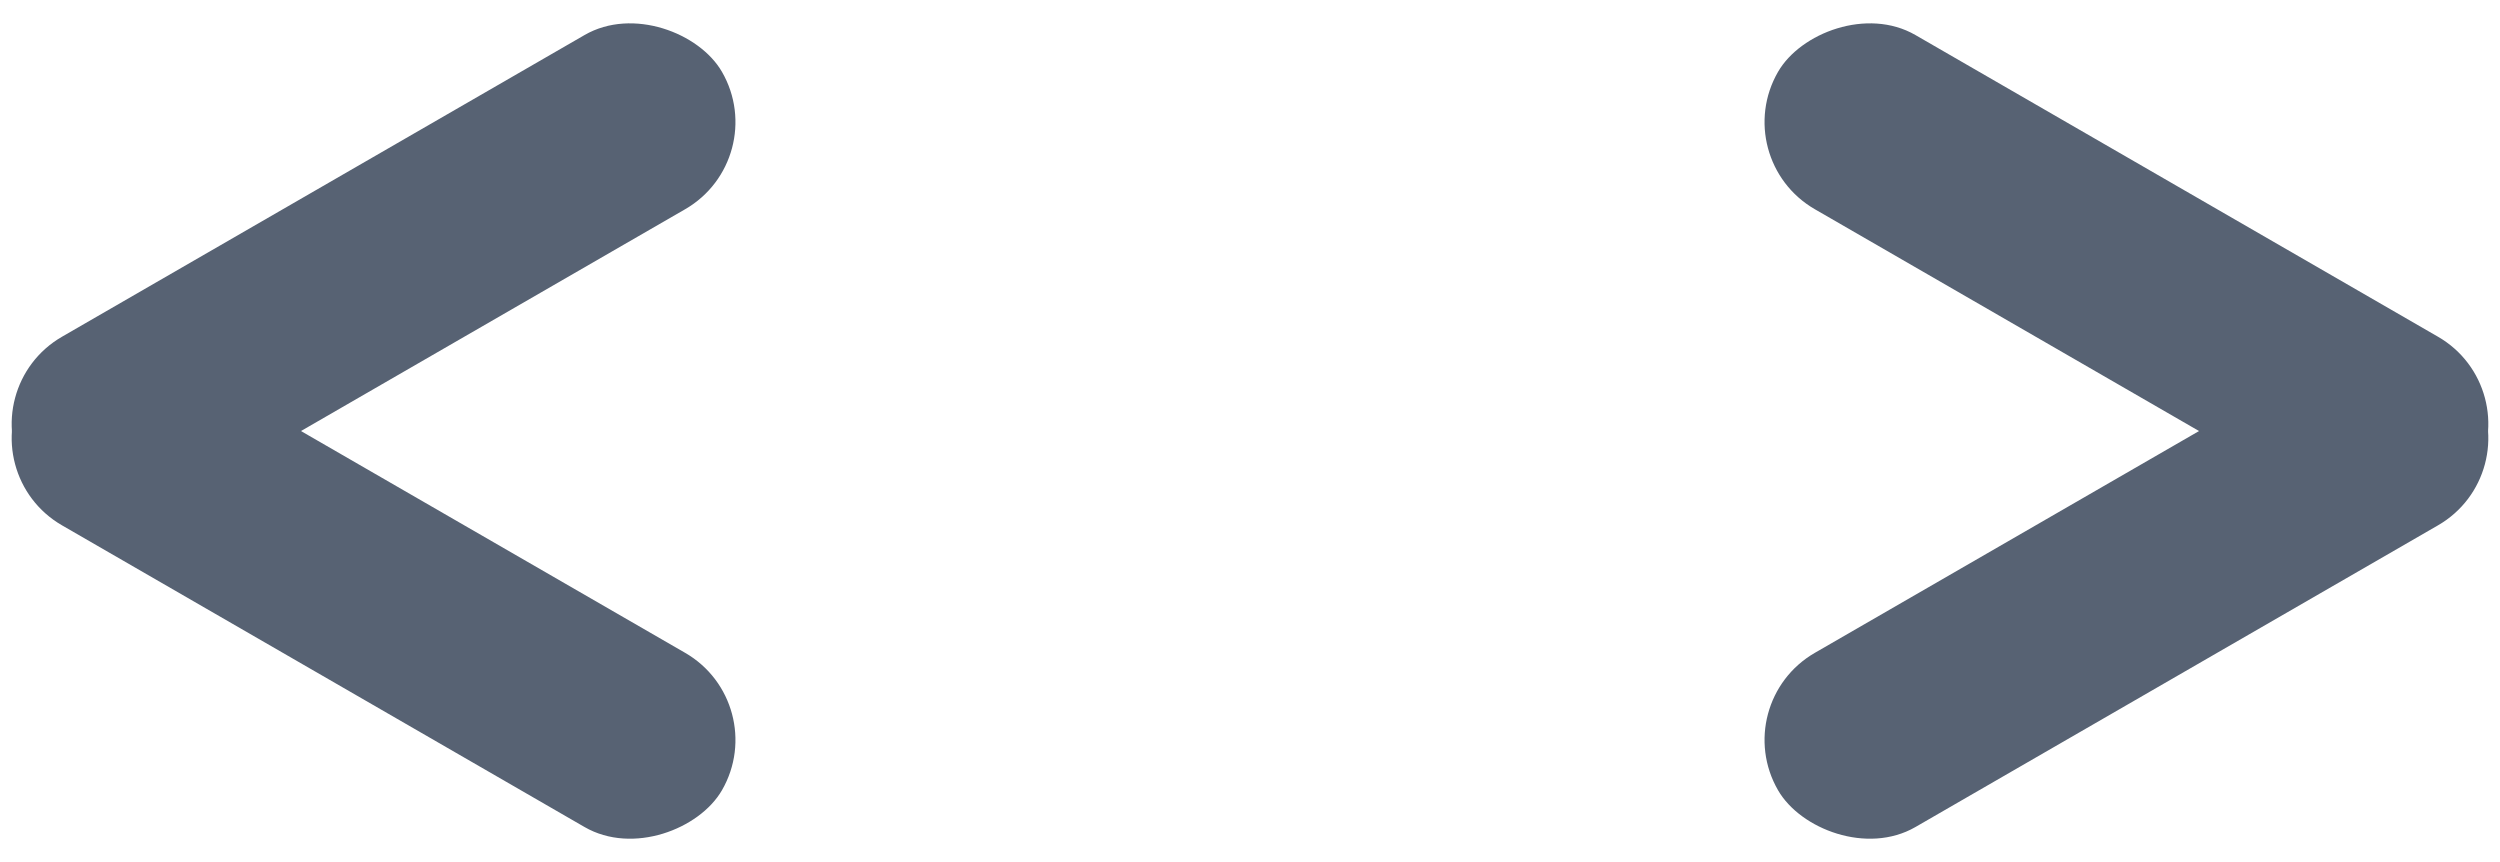 <?xml version="1.0" encoding="UTF-8"?>
<svg width="87px" height="30px" viewBox="0 0 87 30" version="1.1" xmlns="http://www.w3.org/2000/svg" xmlns:xlink="http://www.w3.org/1999/xlink">
    <!-- Generator: Sketch 59.1 (86144) - https://sketch.com -->
    <title>开启</title>
    <desc>Created with Sketch.</desc>
    <g id="页面-1" stroke="none" stroke-width="1" fill="none" fill-rule="evenodd">
        <g id="2" transform="translate(-184, -1394)" fill="#576273">
            <g id="编组-3" transform="translate(80, 1277)">
                <g id="喷雾开关">
                    <g id="编组-8" transform="translate(103, 116)">
                        <g id="开启">
                            <rect id="矩形备份" transform="translate(14, 21.5) scale(-1, 1) rotate(-30) translate(-14, -21.5) " x="0" y="18" width="28" height="7" rx="3.5"></rect>
                            <rect id="矩形备份-7" transform="translate(75, 21.5) rotate(-30) translate(-75, -21.5) " x="61" y="18" width="28" height="7" rx="3.5"></rect>
                            <rect id="矩形备份-6" transform="translate(14, 10.5) scale(-1, -1) rotate(-30) translate(-14, -10.5) " x="0" y="7" width="28" height="7" rx="3.5"></rect>
                            <rect id="矩形备份-8" transform="translate(75, 10.5) scale(1, -1) rotate(-30) translate(-75, -10.5) " x="61" y="7" width="28" height="7" rx="3.5"></rect>
                        </g>
                    </g>
                </g>
            </g>
        </g>
    </g>
</svg>